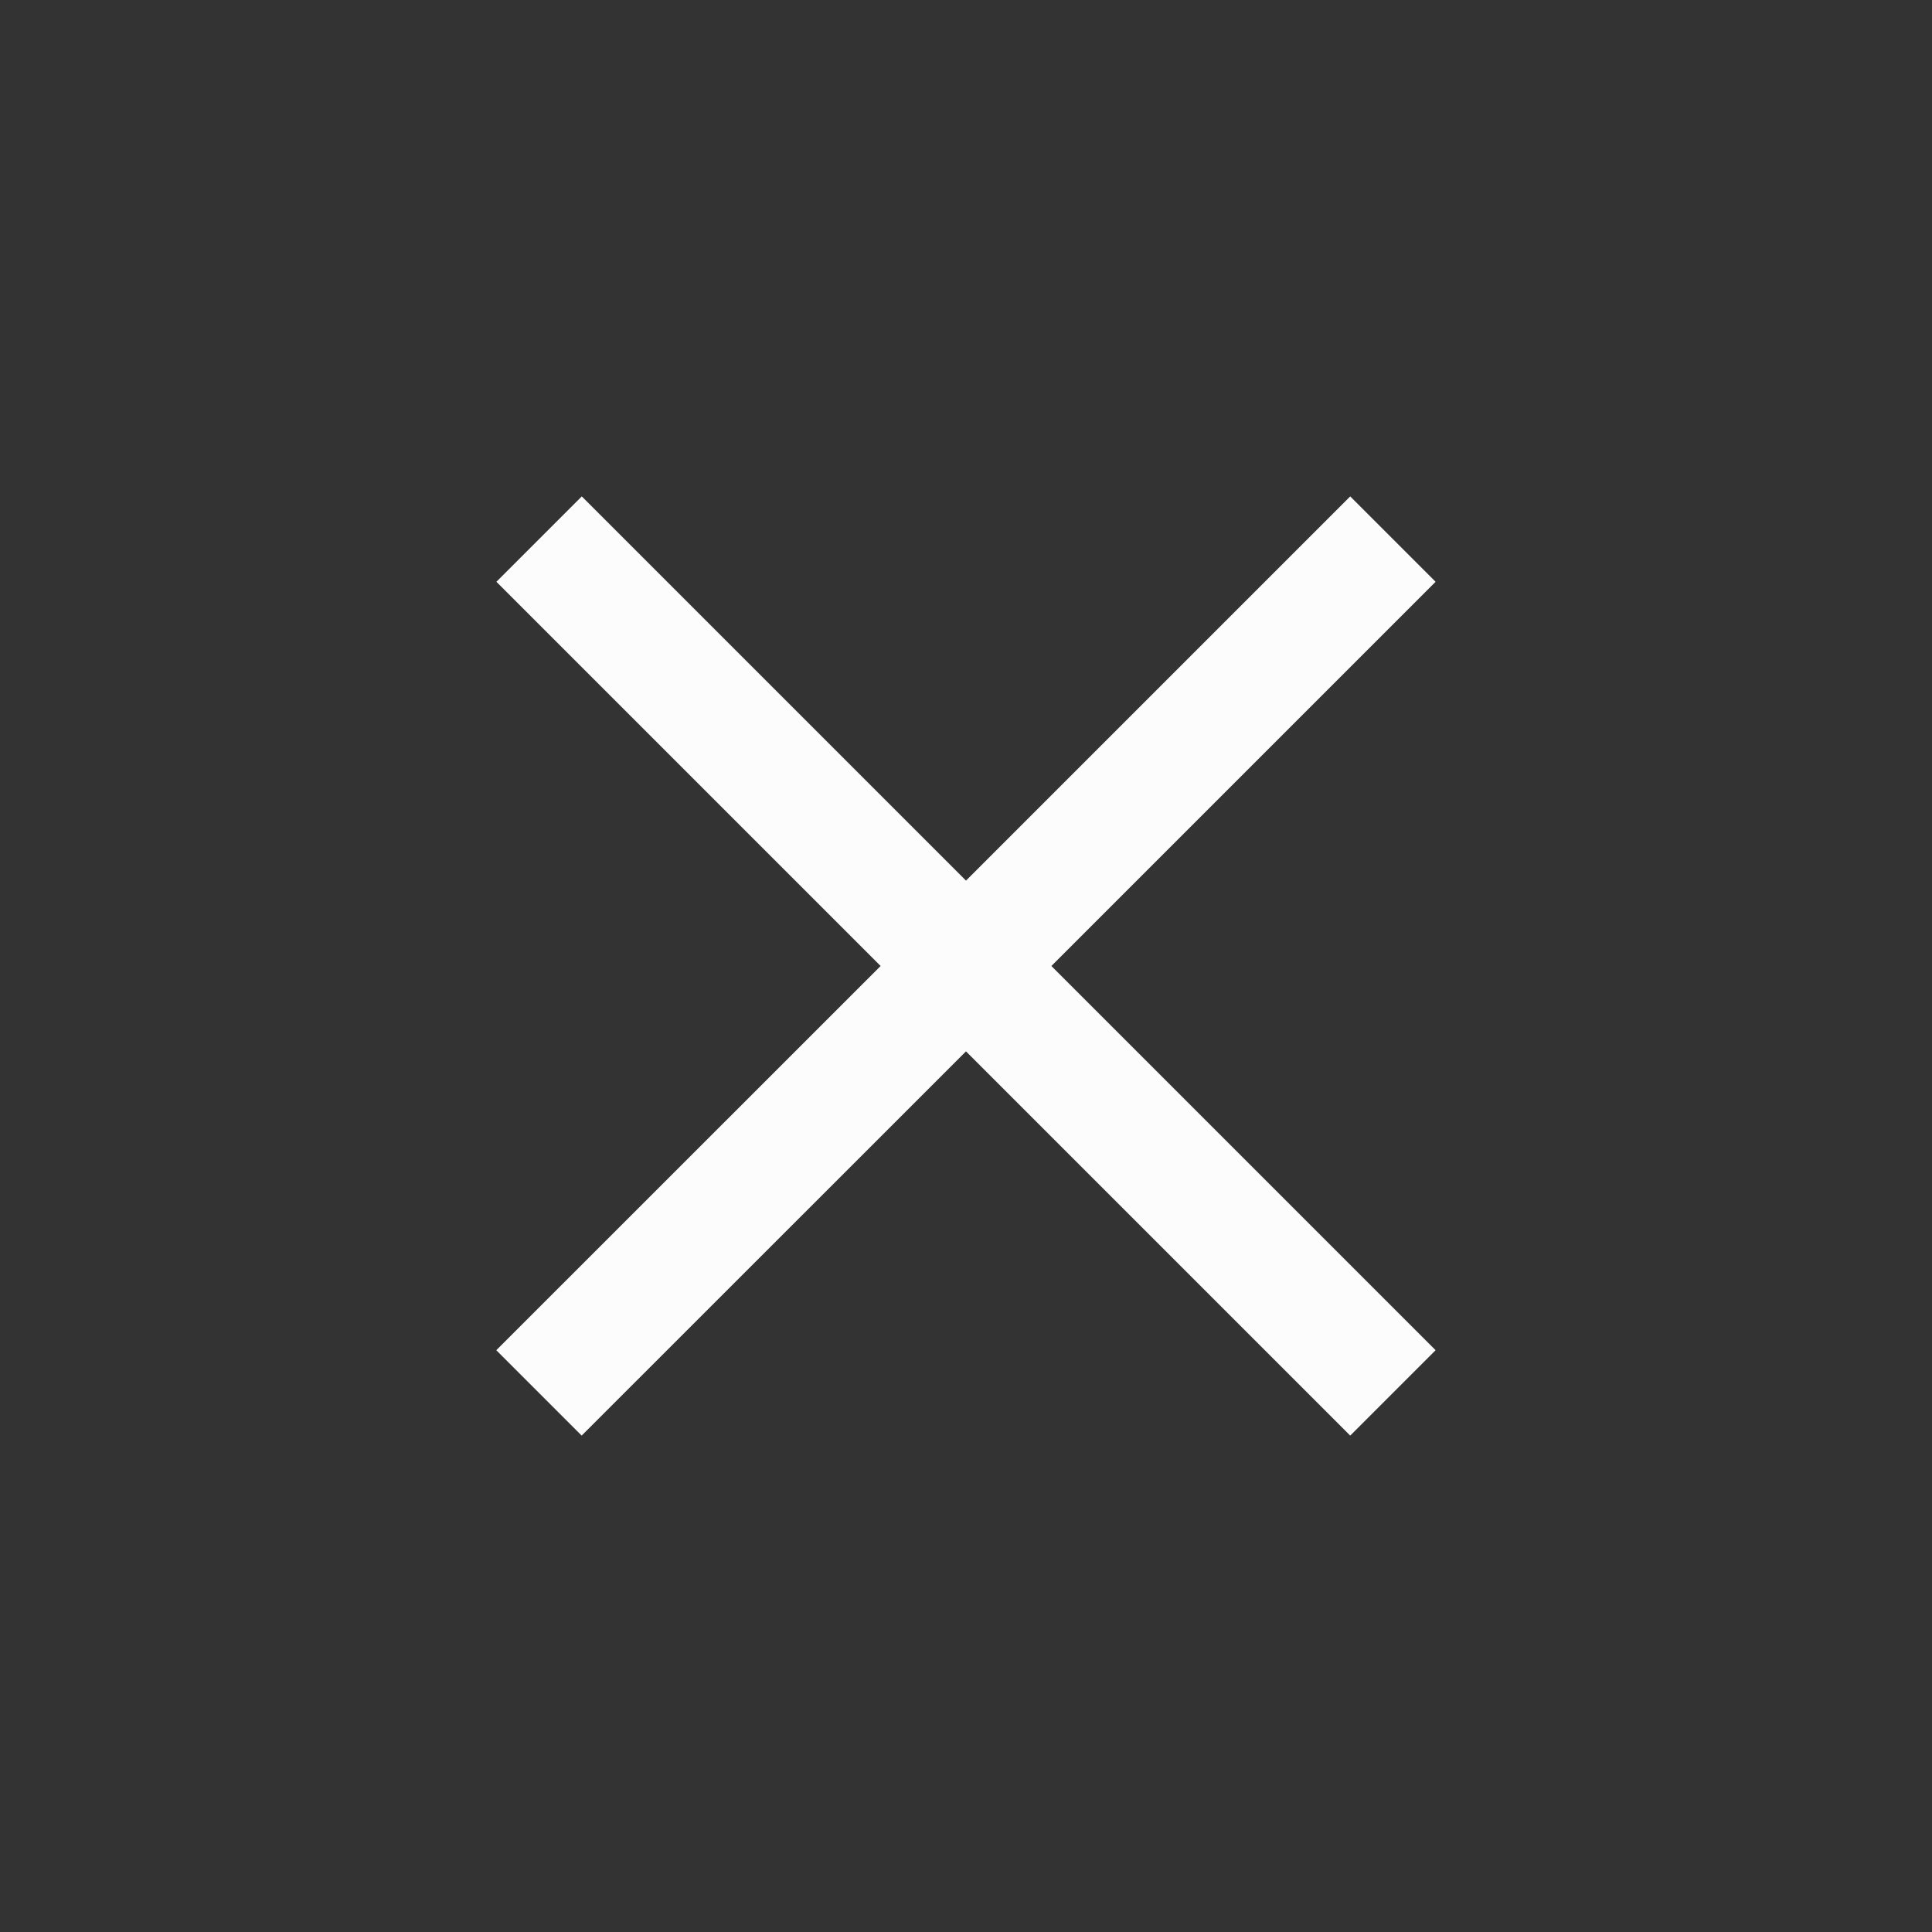 <svg xmlns="http://www.w3.org/2000/svg" width="16" height="16">
<rect width="100%" height="100%" fill="#333333" stroke="none"/>
<path fill="#fcfcfc" d="m4.818 4.111-.707.707L7.293 8 4.11 11.182l.707.707L8 8.707l3.182 3.182.707-.707L8.707 8l3.182-3.182-.707-.707L8 7.293z"/>
</svg>
